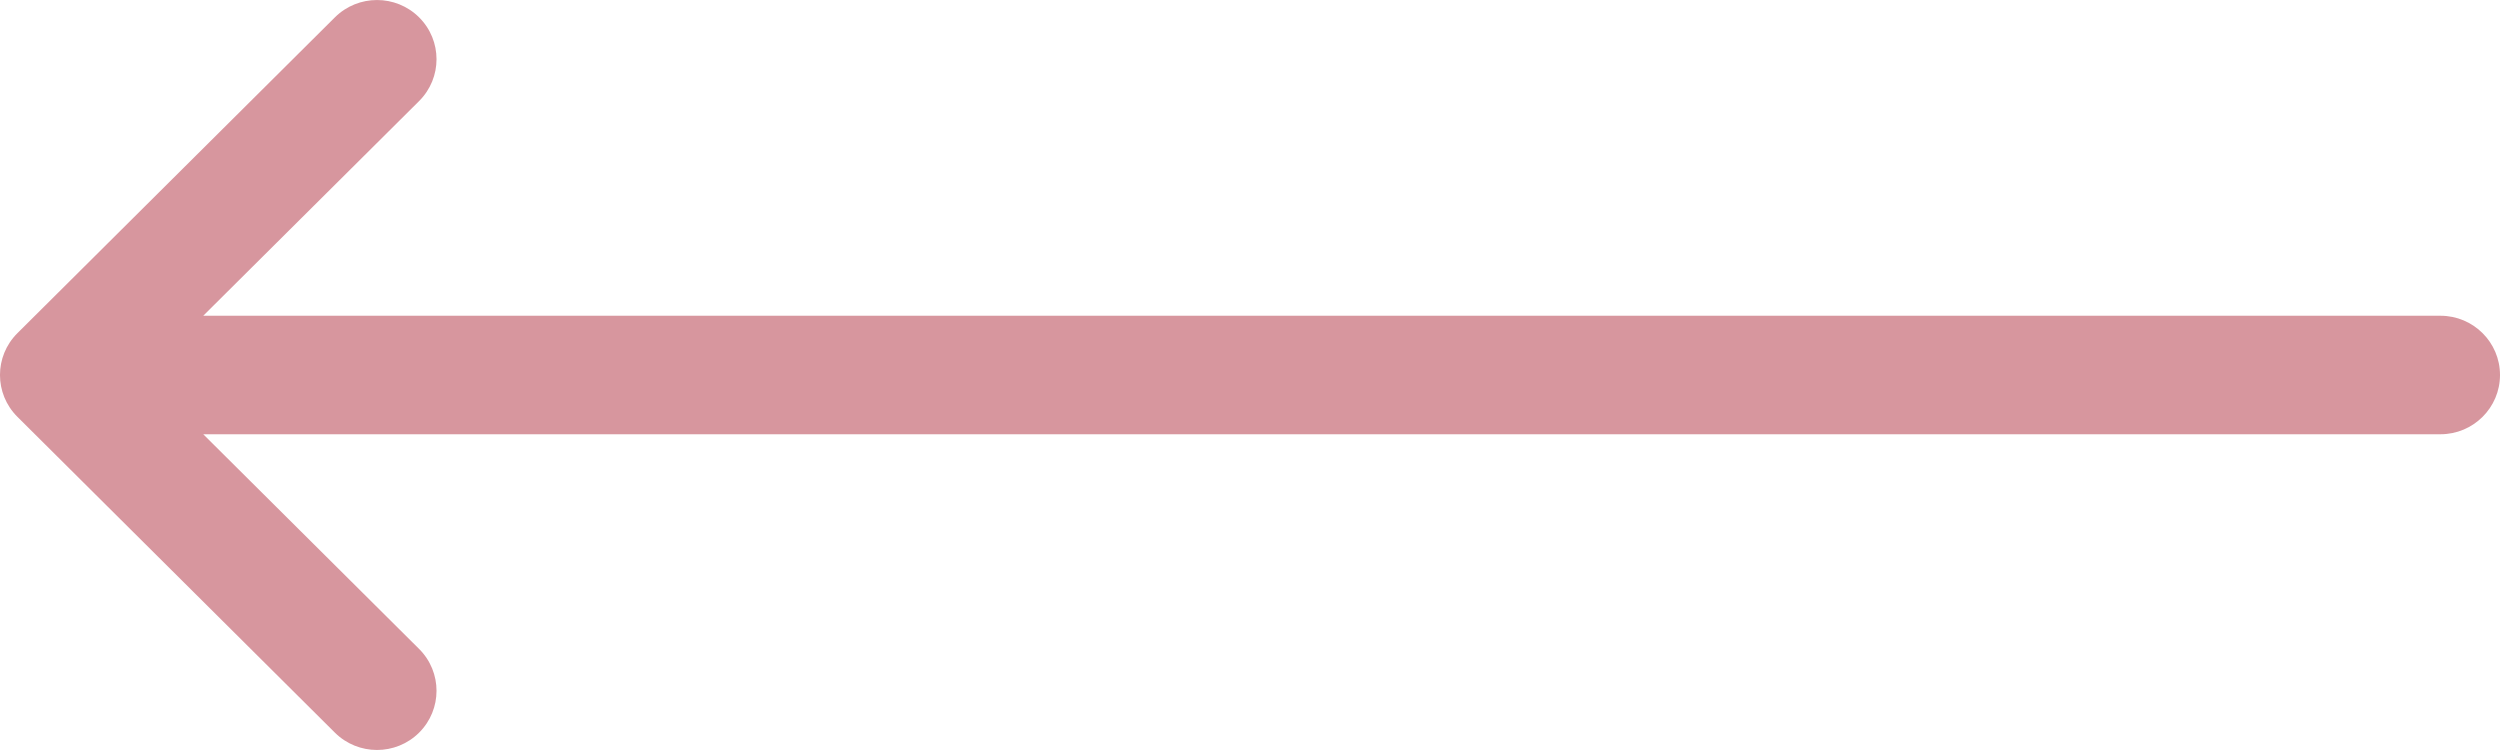 <svg width="30" height="9" viewBox="0 0 30 9" fill="none" xmlns="http://www.w3.org/2000/svg">
<path d="M4.019 0.208C4.298 -0.069 4.75 -0.069 5.029 0.208C5.308 0.486 5.308 0.935 5.029 1.213L2.439 3.789H29.286C29.68 3.789 30 4.108 30 4.5C30 4.892 29.68 5.211 29.286 5.211H2.439L5.029 7.787C5.308 8.065 5.308 8.514 5.029 8.792C4.75 9.069 4.298 9.069 4.019 8.792L0.209 5.002C-0.07 4.725 -0.07 4.275 0.209 3.998L4.019 0.208Z" fill="#d7969e"/>
</svg>

